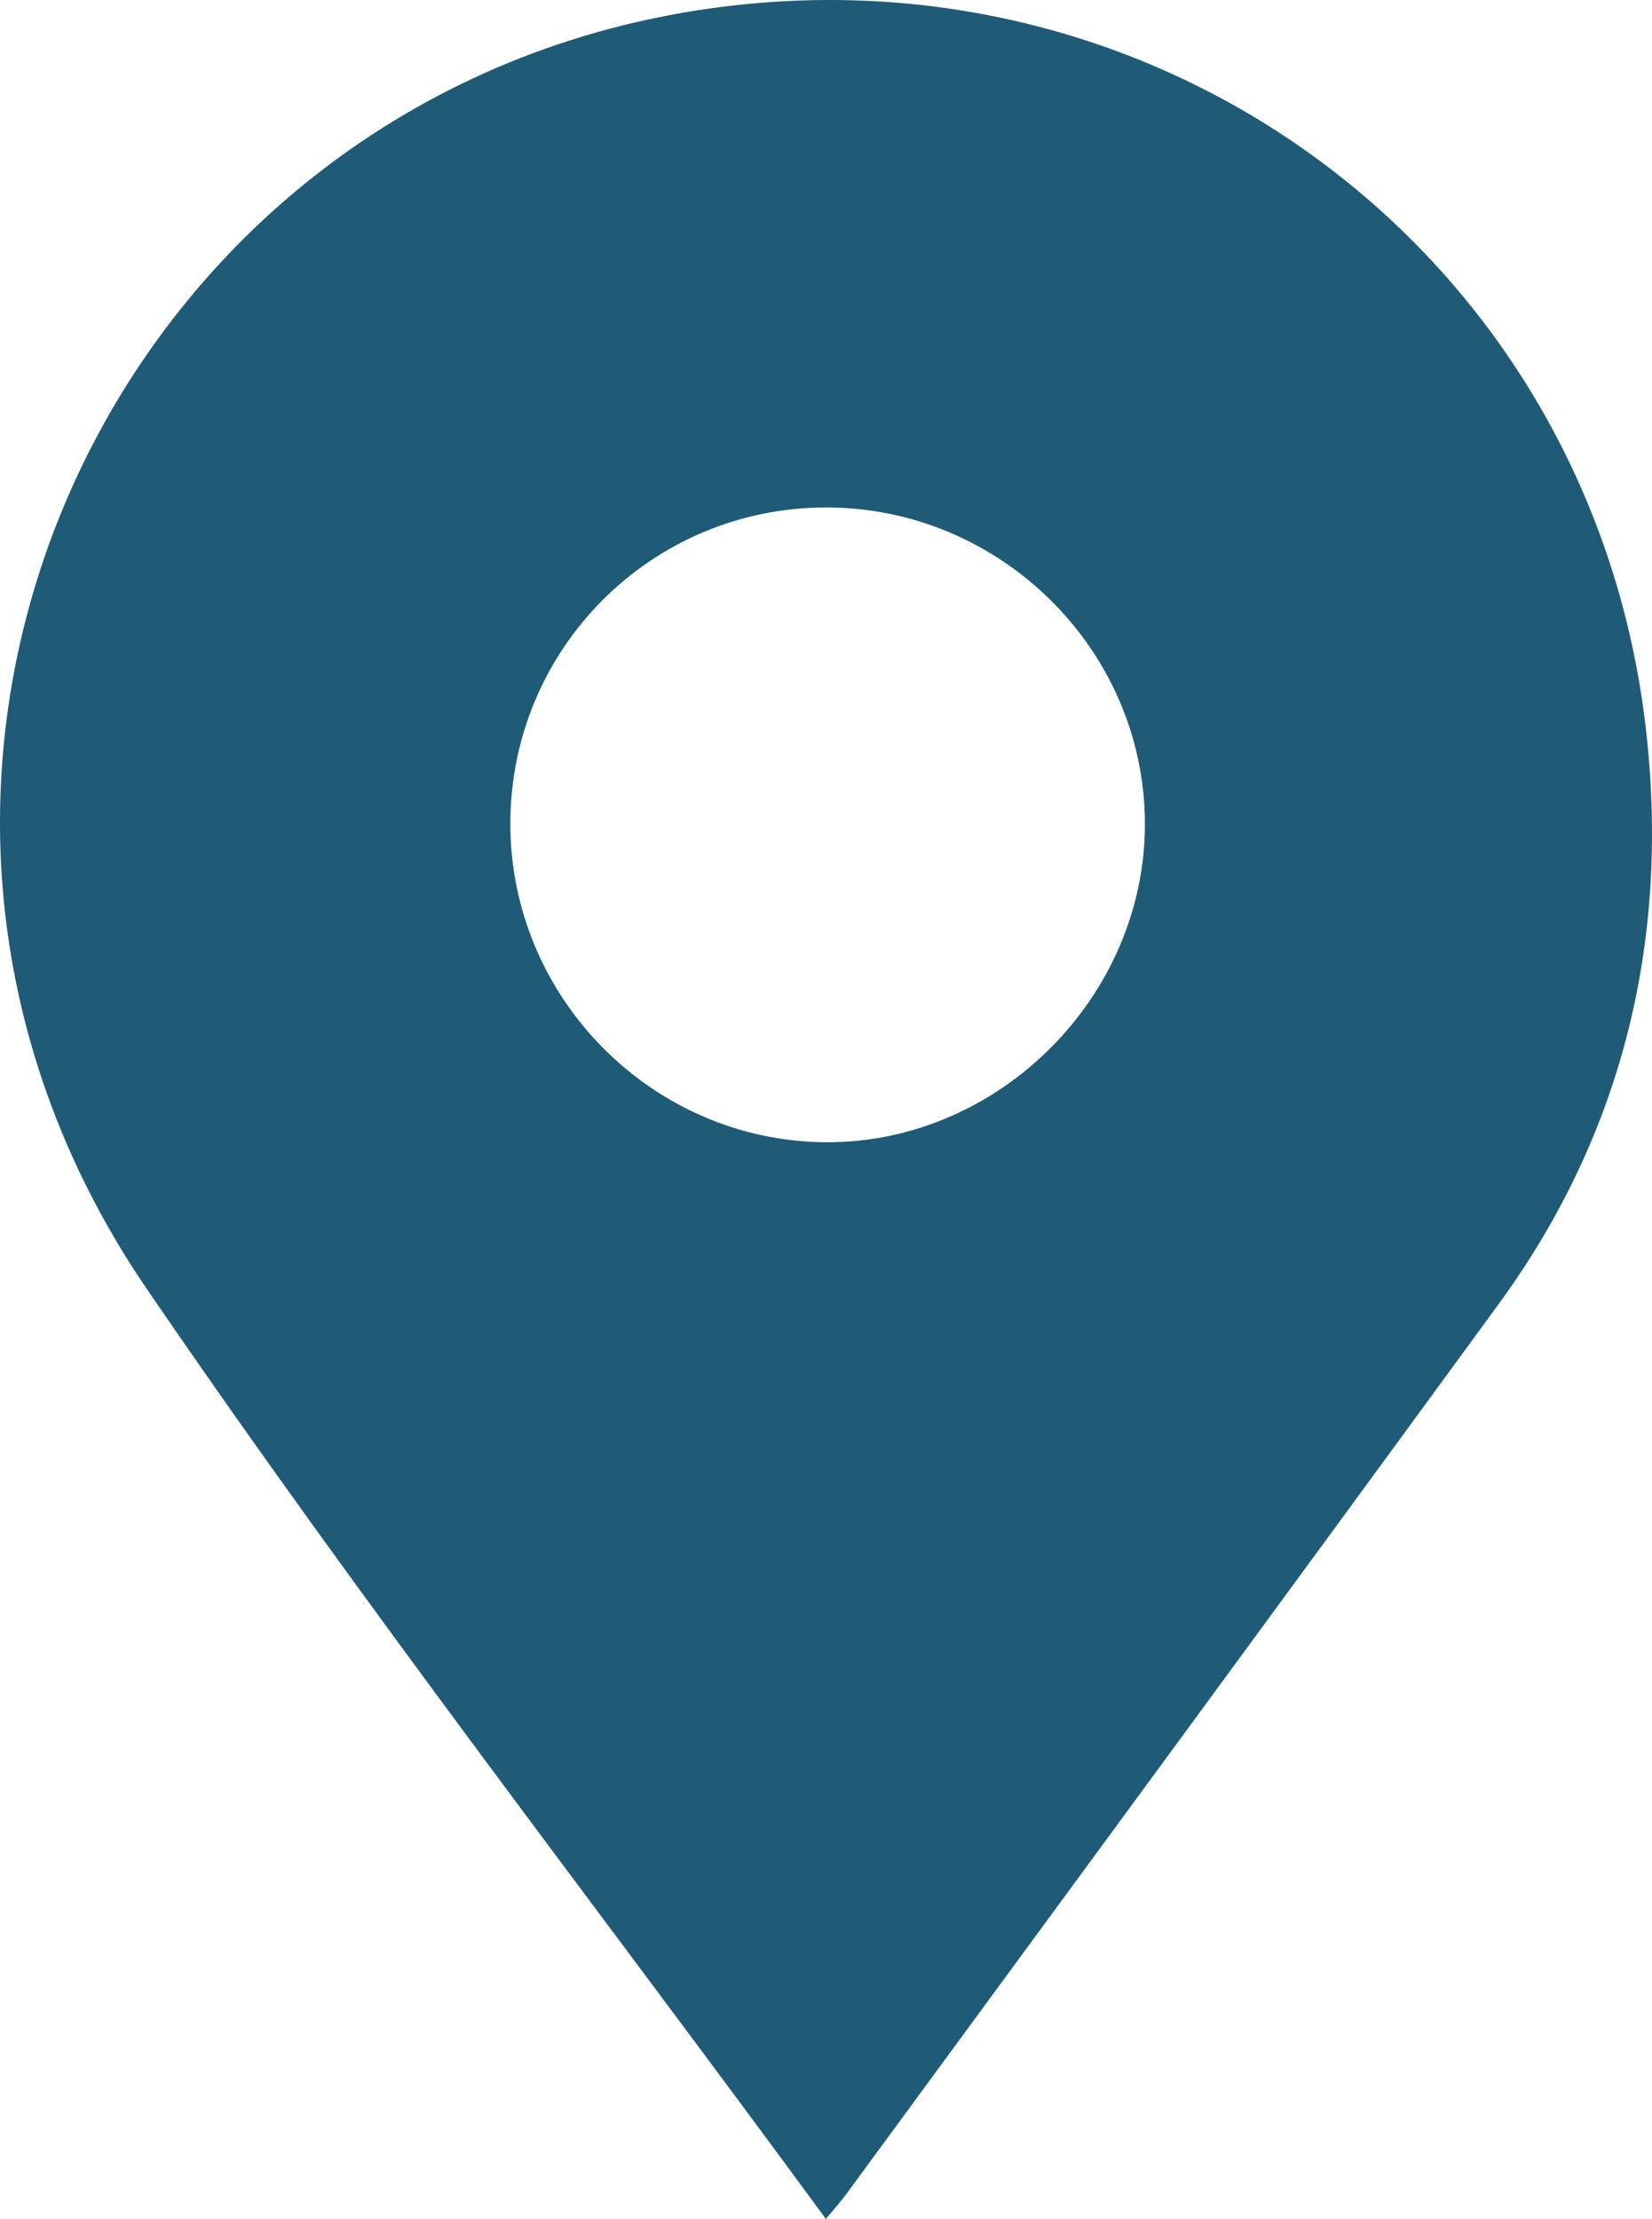 <?xml version="1.0" encoding="UTF-8" standalone="no"?>
<!-- Created with Inkscape (http://www.inkscape.org/) -->

<svg
   xmlns:dc="http://purl.org/dc/elements/1.1/"
   xmlns:cc="http://creativecommons.org/ns#"
   xmlns:rdf="http://www.w3.org/1999/02/22-rdf-syntax-ns#"
   xmlns:svg="http://www.w3.org/2000/svg"
   xmlns="http://www.w3.org/2000/svg"
   xmlns:sodipodi="http://sodipodi.sourceforge.net/DTD/sodipodi-0.dtd"
   xmlns:inkscape="http://www.inkscape.org/namespaces/inkscape"
   id="svg2"
   version="1.1"
   inkscape:version="0.91 r13725"
   xml:space="preserve"
   width="234.299"
   height="314.61"
   viewBox="0 0 234.299 314.61"
   sodipodi:docname="pin.svg"><defs
     id="defs6"><clipPath
       clipPathUnits="userSpaceOnUse"
       id="clipPath16"><path
         d="m 0,251.688 187.439,0 L 187.439,0 0,0 0,251.688 Z"
         id="path18"
         inkscape:connector-curvature="0" /></clipPath></defs><sodipodi:namedview
     pagecolor="#ffffff"
     bordercolor="#666666"
     borderopacity="1"
     objecttolerance="10"
     gridtolerance="10"
     guidetolerance="10"
     inkscape:pageopacity="0"
     inkscape:pageshadow="2"
     inkscape:window-width="697"
     inkscape:window-height="480"
     id="namedview4"
     showgrid="false"
     inkscape:zoom="0.75013512"
     inkscape:cx="117.14938"
     inkscape:cy="157.30499"
     inkscape:window-x="539"
     inkscape:window-y="255"
     inkscape:window-maximized="0"
     inkscape:current-layer="g10" /><g
     id="g10"
     inkscape:groupmode="layer"
     inkscape:label="Vector Smart Object1"
     transform="matrix(1.25,0,0,-1.25,0,314.61)"><g
       id="g12"><g
         id="g14"
         clip-path="url(#clipPath16)"><g
           id="g20"
           transform="translate(57.905,158.243)"><path
             d="M 0,0 C 0.008,-19.742 16.095,-35.983 35.773,-36.115 55.439,-36.246 72.12,-19.533 71.998,0.182 71.877,19.809 55.569,35.901 35.818,35.887 15.987,35.872 -0.008,19.846 0,0 m 35.801,-158.243 c -25.929,35.347 -52.595,69.68 -77.065,105.513 -39.083,57.233 -5.382,132.698 60.044,144.591 53.726,9.767 103.581,-26.674 110.009,-80.665 2.824,-23.722 -2.301,-46.013 -16.622,-65.621 -24.63,-33.721 -49.373,-67.362 -74.075,-101.031 -0.582,-0.793 -1.249,-1.524 -2.291,-2.787"
             style="fill:#1f5b77;fill-opacity:1;fill-rule:evenodd;stroke:none"
             id="path22"
             inkscape:connector-curvature="0" /></g></g></g></g></svg>